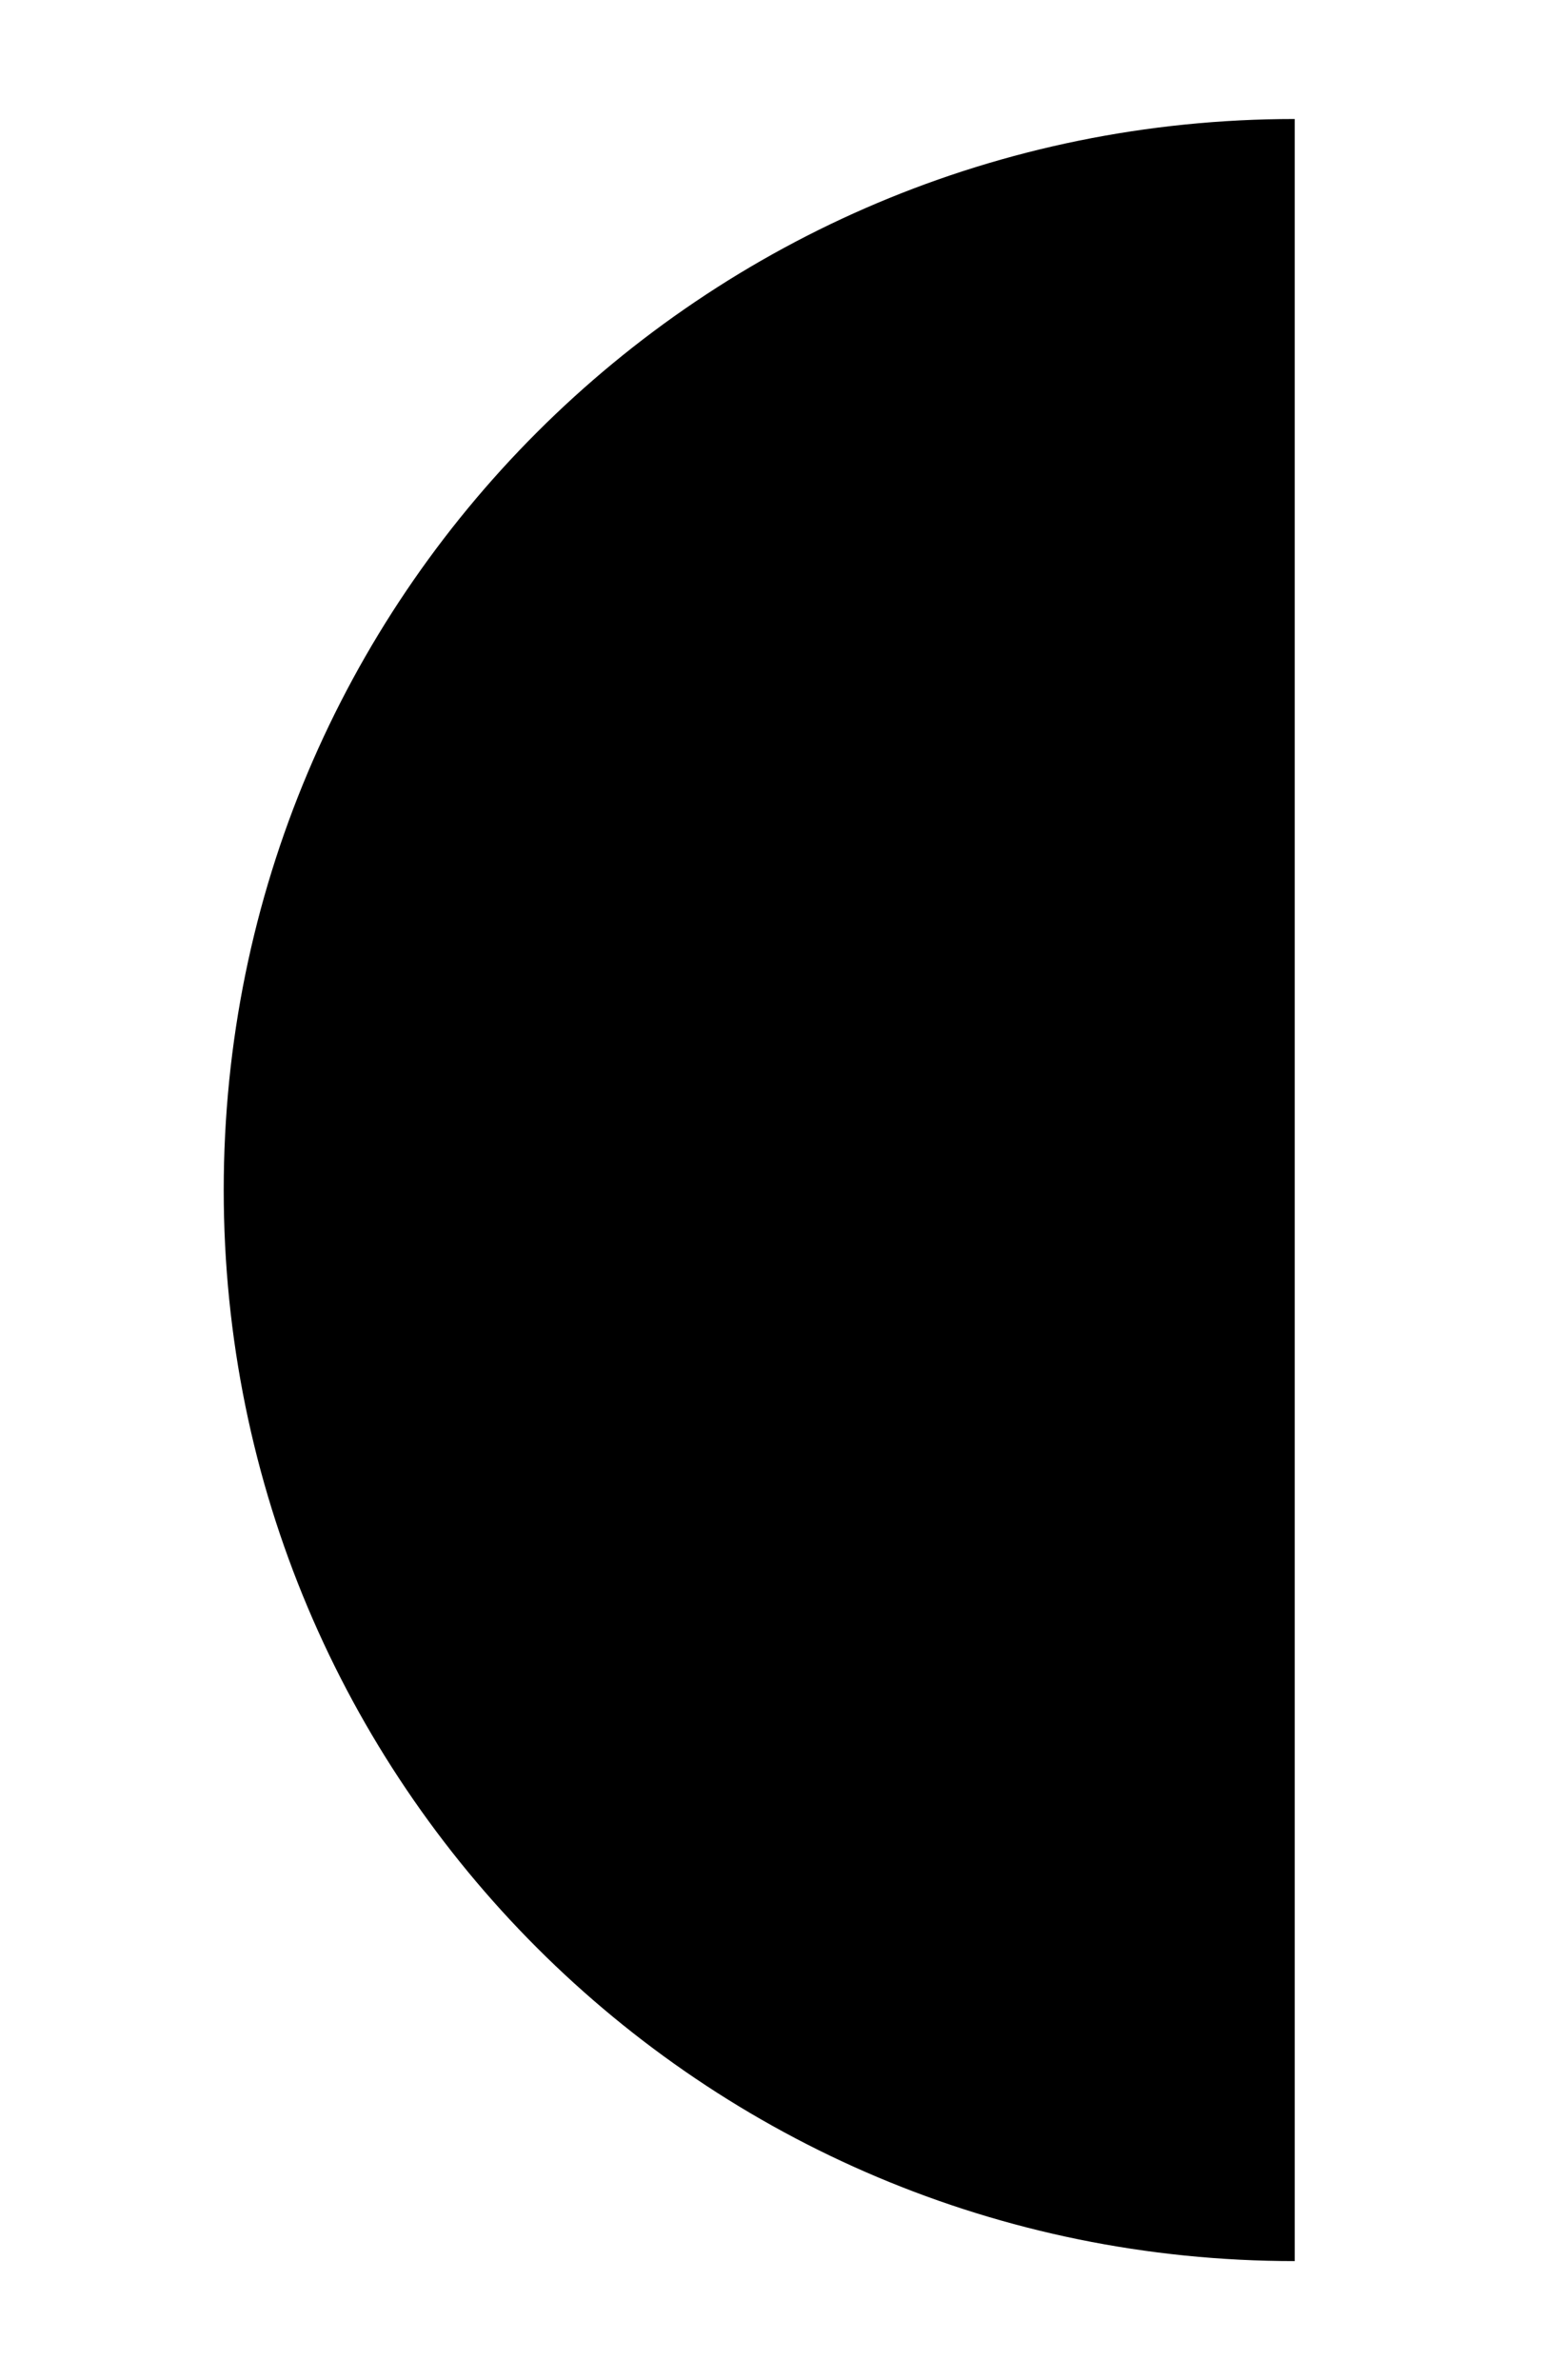 <svg xmlns='http://www.w3.org/2000/svg' viewBox='0 0 65 100' fill='none' class="icn-svg"><path d='M9.4 50c0 24.9 20.1 45 45 45v-90c-24.9 0-45 20.1-45 45z' stroke='none' fill='currentColor'/><path stroke='currentColor' d='M26.9 36.3l13.7 13.7l-13.7 13.7'/></svg>